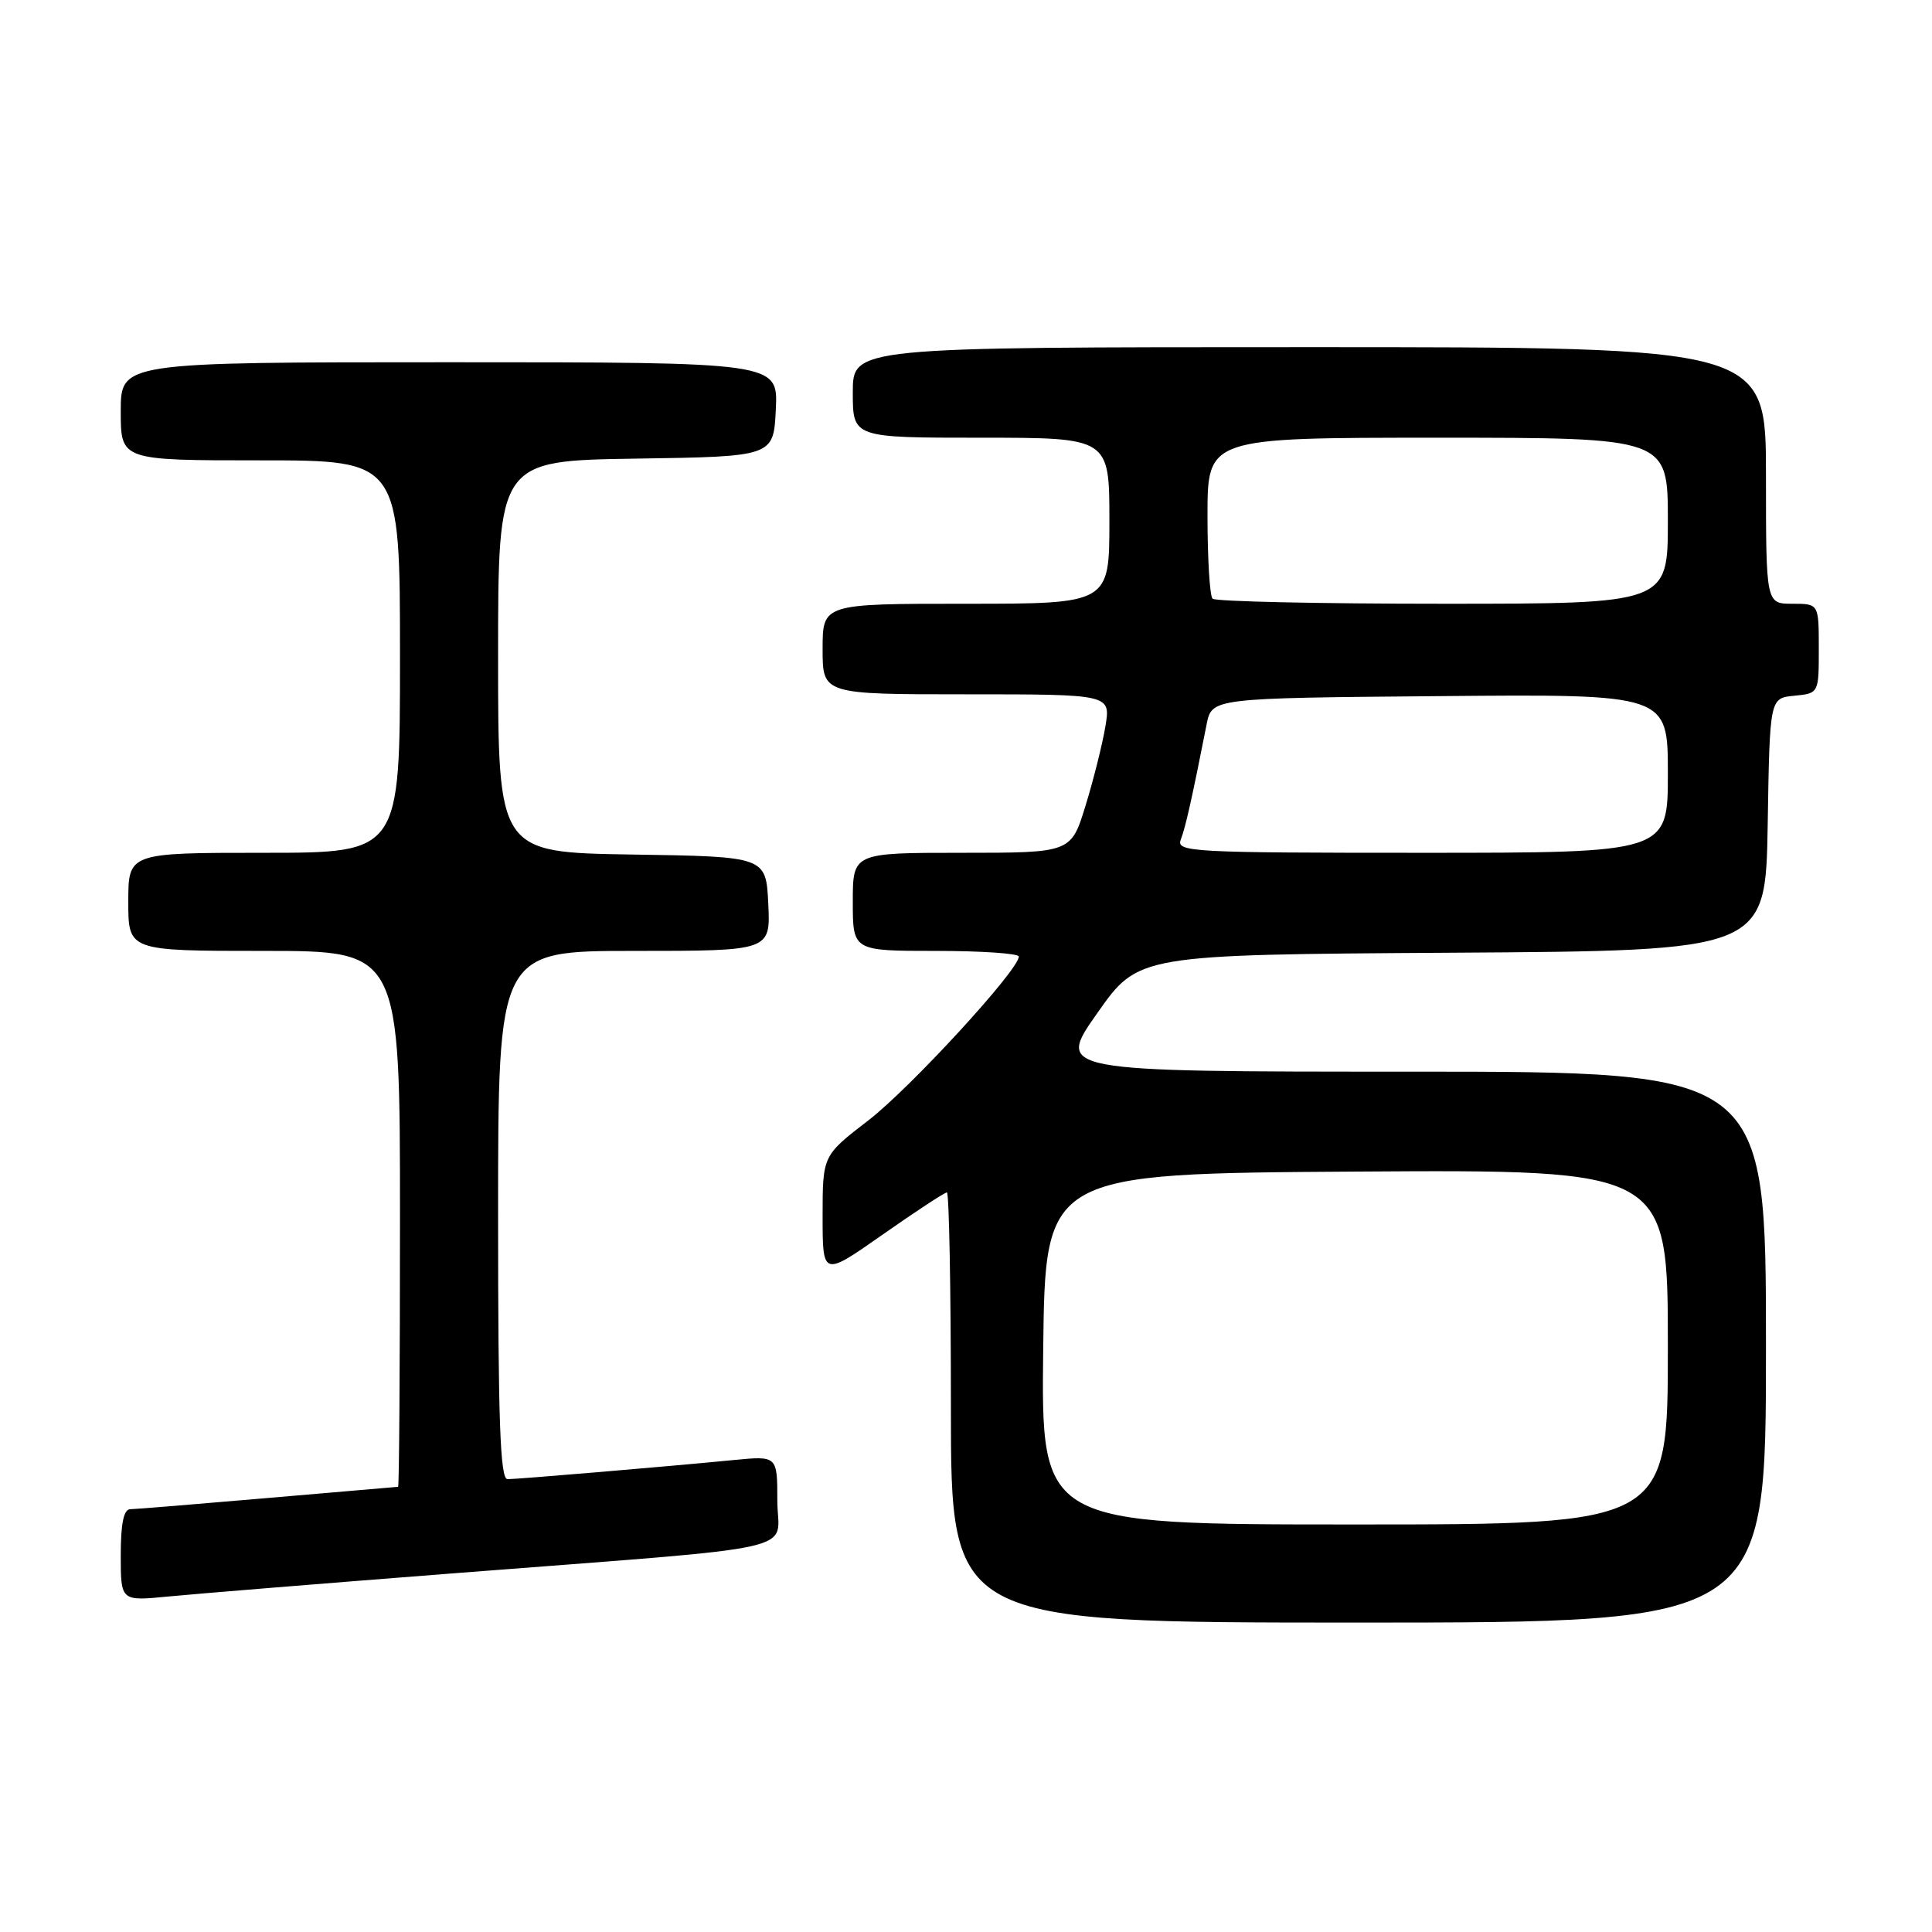 <?xml version="1.0" encoding="UTF-8" standalone="no"?>
<!DOCTYPE svg PUBLIC "-//W3C//DTD SVG 1.1//EN" "http://www.w3.org/Graphics/SVG/1.1/DTD/svg11.dtd" >
<svg xmlns="http://www.w3.org/2000/svg" xmlns:xlink="http://www.w3.org/1999/xlink" version="1.1" viewBox="0 0 256 256">
 <g >
 <path fill="currentColor"
d=" M 234.00 178.50 C 234.00 142.00 234.00 142.00 186.97 142.00 C 139.94 142.00 139.94 142.00 145.39 134.25 C 150.84 126.50 150.84 126.50 192.40 126.24 C 233.95 125.98 233.95 125.98 234.23 109.24 C 234.50 92.50 234.50 92.50 237.75 92.19 C 241.00 91.87 241.00 91.87 241.00 85.94 C 241.00 80.00 241.00 80.00 237.50 80.00 C 234.00 80.00 234.00 80.00 234.00 63.00 C 234.00 46.00 234.00 46.00 173.50 46.00 C 113.00 46.00 113.00 46.00 113.00 52.00 C 113.00 58.00 113.00 58.00 130.00 58.00 C 147.00 58.00 147.00 58.00 147.00 69.00 C 147.00 80.00 147.00 80.00 128.00 80.00 C 109.00 80.00 109.00 80.00 109.00 86.00 C 109.00 92.00 109.00 92.00 128.09 92.00 C 147.18 92.00 147.18 92.00 146.47 96.25 C 146.08 98.59 144.90 103.31 143.84 106.75 C 141.92 113.00 141.92 113.00 127.46 113.00 C 113.00 113.00 113.00 113.00 113.00 119.50 C 113.00 126.00 113.00 126.00 124.00 126.00 C 130.05 126.00 135.00 126.34 135.00 126.75 C 135.00 128.52 120.62 144.17 115.07 148.45 C 109.00 153.12 109.00 153.12 109.00 161.14 C 109.00 169.17 109.00 169.17 116.97 163.58 C 121.35 160.51 125.18 158.00 125.47 158.00 C 125.76 158.00 126.00 170.82 126.00 186.50 C 126.00 215.00 126.00 215.00 180.00 215.00 C 234.00 215.00 234.00 215.00 234.00 178.50 Z  M 60.00 208.48 C 107.95 204.75 103.00 205.85 103.00 198.85 C 103.00 192.90 103.00 192.90 97.25 193.46 C 88.33 194.33 68.64 195.99 67.25 196.00 C 66.27 196.00 66.00 188.34 66.00 161.00 C 66.00 126.00 66.00 126.00 84.05 126.00 C 102.10 126.00 102.10 126.00 101.80 119.75 C 101.50 113.50 101.50 113.50 83.75 113.23 C 66.00 112.95 66.00 112.95 66.00 87.00 C 66.00 61.05 66.00 61.05 84.25 60.77 C 102.50 60.50 102.50 60.50 102.80 54.25 C 103.10 48.00 103.10 48.00 59.55 48.00 C 16.00 48.00 16.00 48.00 16.00 54.50 C 16.00 61.00 16.00 61.00 34.50 61.00 C 53.00 61.00 53.00 61.00 53.00 87.00 C 53.00 113.00 53.00 113.00 35.00 113.00 C 17.00 113.00 17.00 113.00 17.00 119.50 C 17.00 126.00 17.00 126.00 35.00 126.00 C 53.00 126.00 53.00 126.00 53.00 161.50 C 53.00 181.03 52.89 197.01 52.75 197.01 C 52.61 197.02 44.85 197.69 35.50 198.49 C 26.15 199.30 17.94 199.97 17.25 199.98 C 16.39 199.99 16.00 201.89 16.00 206.08 C 16.00 212.16 16.00 212.16 22.25 211.55 C 25.69 211.21 42.67 209.83 60.00 208.48 Z  M 138.23 178.75 C 138.50 155.50 138.50 155.50 179.75 155.24 C 221.00 154.98 221.00 154.98 221.00 178.49 C 221.00 202.00 221.00 202.00 179.48 202.00 C 137.96 202.00 137.96 202.00 138.23 178.75 Z  M 156.46 111.25 C 157.08 109.66 157.94 105.83 159.88 96.00 C 160.57 92.50 160.57 92.50 190.79 92.24 C 221.00 91.97 221.00 91.97 221.00 102.49 C 221.00 113.00 221.00 113.00 188.39 113.00 C 157.75 113.00 155.83 112.89 156.46 111.25 Z  M 160.67 79.33 C 160.30 78.97 160.00 74.02 160.00 68.33 C 160.00 58.00 160.00 58.00 190.50 58.00 C 221.00 58.00 221.00 58.00 221.00 69.00 C 221.00 80.00 221.00 80.00 191.17 80.00 C 174.76 80.00 161.03 79.70 160.67 79.33 Z "/>
</g>
</svg>